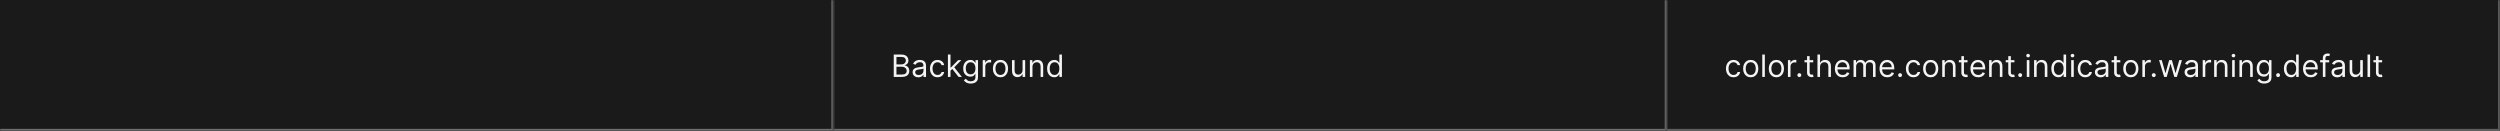 <svg width="1300" height="68" viewBox="0 0 1300 68" fill="none" xmlns="http://www.w3.org/2000/svg">
<rect width="1300" height="68" fill="#1A1A1A"/>
<mask id="path-1-inside-1_1637_8896" fill="white">
<path d="M0 0H433.333V68H0V0Z"/>
</mask>
<path d="M433.333 68V69H434.333V68H433.333ZM432.333 0V68H434.333V0H432.333ZM433.333 67H0V69H433.333V67Z" fill="#707070" mask="url(#path-1-inside-1_1637_8896)"/>
<mask id="path-3-inside-2_1637_8896" fill="white">
<path d="M433.333 0H866.667V68H433.333V0Z"/>
</mask>
<path d="M866.667 68V69H867.667V68H866.667ZM865.667 0V68H867.667V0H865.667ZM866.667 67H433.333V69H866.667V67Z" fill="#707070" mask="url(#path-3-inside-2_1637_8896)"/>
<path d="M464.742 40V28.364H468.811C469.621 28.364 470.29 28.504 470.816 28.784C471.343 29.061 471.735 29.434 471.992 29.903C472.25 30.369 472.379 30.886 472.379 31.454C472.379 31.954 472.29 32.367 472.112 32.693C471.938 33.019 471.706 33.276 471.419 33.466C471.134 33.655 470.826 33.795 470.492 33.886V34C470.848 34.023 471.206 34.148 471.566 34.375C471.926 34.602 472.227 34.928 472.47 35.352C472.712 35.776 472.833 36.295 472.833 36.909C472.833 37.492 472.701 38.017 472.436 38.483C472.17 38.949 471.752 39.318 471.18 39.591C470.608 39.864 469.864 40 468.947 40H464.742ZM466.152 38.75H468.947C469.867 38.75 470.521 38.572 470.907 38.216C471.297 37.856 471.492 37.42 471.492 36.909C471.492 36.515 471.392 36.151 471.191 35.818C470.991 35.481 470.705 35.212 470.333 35.011C469.962 34.807 469.523 34.705 469.015 34.705H466.152V38.75ZM466.152 33.477H468.765C469.189 33.477 469.572 33.394 469.913 33.227C470.258 33.061 470.53 32.826 470.731 32.523C470.936 32.22 471.038 31.864 471.038 31.454C471.038 30.943 470.86 30.509 470.504 30.153C470.148 29.794 469.583 29.614 468.811 29.614H466.152V33.477ZM477.535 40.205C476.982 40.205 476.48 40.1 476.029 39.892C475.579 39.68 475.221 39.375 474.956 38.977C474.69 38.576 474.558 38.091 474.558 37.523C474.558 37.023 474.656 36.617 474.853 36.307C475.05 35.992 475.313 35.746 475.643 35.568C475.973 35.39 476.336 35.258 476.734 35.17C477.135 35.08 477.539 35.008 477.944 34.955C478.474 34.886 478.904 34.835 479.234 34.801C479.567 34.763 479.81 34.701 479.961 34.614C480.116 34.526 480.194 34.375 480.194 34.159V34.114C480.194 33.553 480.041 33.117 479.734 32.807C479.431 32.496 478.971 32.341 478.353 32.341C477.713 32.341 477.211 32.481 476.848 32.761C476.484 33.042 476.228 33.341 476.081 33.659L474.808 33.205C475.035 32.674 475.338 32.261 475.717 31.966C476.099 31.667 476.516 31.458 476.967 31.341C477.421 31.22 477.868 31.159 478.308 31.159C478.588 31.159 478.91 31.193 479.274 31.261C479.641 31.326 479.995 31.46 480.336 31.665C480.681 31.869 480.967 32.178 481.194 32.591C481.421 33.004 481.535 33.557 481.535 34.25V40H480.194V38.818H480.126C480.035 39.008 479.884 39.21 479.671 39.426C479.459 39.642 479.177 39.826 478.825 39.977C478.473 40.129 478.043 40.205 477.535 40.205ZM477.74 39C478.27 39 478.717 38.896 479.081 38.688C479.448 38.479 479.724 38.21 479.91 37.881C480.099 37.551 480.194 37.205 480.194 36.841V35.614C480.137 35.682 480.012 35.744 479.819 35.801C479.63 35.854 479.41 35.901 479.16 35.943C478.914 35.981 478.673 36.015 478.438 36.045C478.207 36.072 478.02 36.095 477.876 36.114C477.527 36.159 477.202 36.233 476.899 36.335C476.599 36.434 476.357 36.583 476.171 36.784C475.99 36.981 475.899 37.25 475.899 37.591C475.899 38.057 476.071 38.409 476.416 38.648C476.764 38.883 477.206 39 477.74 39ZM487.528 40.182C486.71 40.182 486.005 39.989 485.414 39.602C484.823 39.216 484.369 38.684 484.051 38.006C483.732 37.328 483.573 36.553 483.573 35.682C483.573 34.795 483.736 34.013 484.062 33.335C484.392 32.653 484.85 32.121 485.437 31.739C486.028 31.352 486.717 31.159 487.505 31.159C488.119 31.159 488.672 31.273 489.164 31.5C489.657 31.727 490.06 32.045 490.375 32.455C490.689 32.864 490.884 33.341 490.96 33.886H489.619C489.517 33.489 489.289 33.136 488.937 32.83C488.589 32.519 488.119 32.364 487.528 32.364C487.005 32.364 486.547 32.5 486.153 32.773C485.763 33.042 485.458 33.422 485.238 33.915C485.022 34.403 484.914 34.977 484.914 35.636C484.914 36.311 485.02 36.898 485.232 37.398C485.448 37.898 485.751 38.286 486.142 38.562C486.536 38.839 486.998 38.977 487.528 38.977C487.876 38.977 488.193 38.917 488.477 38.795C488.761 38.674 489.001 38.5 489.198 38.273C489.395 38.045 489.536 37.773 489.619 37.455H490.96C490.884 37.97 490.697 38.434 490.397 38.847C490.102 39.256 489.71 39.581 489.221 39.824C488.736 40.062 488.172 40.182 487.528 40.182ZM494.17 36.818L494.147 35.159H494.42L498.238 31.273H499.897L495.829 35.386H495.715L494.17 36.818ZM492.92 40V28.364H494.261V40H492.92ZM498.465 40L495.056 35.682L496.011 34.75L500.17 40H498.465ZM504.786 43.455C504.139 43.455 503.582 43.371 503.116 43.205C502.65 43.042 502.262 42.826 501.951 42.557C501.644 42.292 501.4 42.008 501.218 41.705L502.286 40.955C502.408 41.114 502.561 41.295 502.747 41.5C502.932 41.708 503.186 41.888 503.508 42.04C503.834 42.195 504.26 42.273 504.786 42.273C505.491 42.273 506.072 42.102 506.531 41.761C506.989 41.42 507.218 40.886 507.218 40.159V38.386H507.105C507.006 38.545 506.866 38.742 506.684 38.977C506.506 39.208 506.249 39.415 505.911 39.597C505.578 39.775 505.127 39.864 504.559 39.864C503.855 39.864 503.222 39.697 502.661 39.364C502.105 39.03 501.663 38.545 501.338 37.909C501.016 37.273 500.855 36.5 500.855 35.591C500.855 34.697 501.012 33.919 501.326 33.256C501.641 32.589 502.078 32.074 502.639 31.71C503.199 31.343 503.847 31.159 504.582 31.159C505.15 31.159 505.601 31.254 505.934 31.443C506.271 31.629 506.529 31.841 506.707 32.08C506.889 32.314 507.029 32.508 507.127 32.659H507.264V31.273H508.559V40.25C508.559 41 508.389 41.61 508.048 42.08C507.711 42.553 507.256 42.9 506.684 43.119C506.116 43.343 505.483 43.455 504.786 43.455ZM504.741 38.659C505.279 38.659 505.733 38.536 506.105 38.29C506.476 38.044 506.758 37.689 506.951 37.227C507.144 36.765 507.241 36.212 507.241 35.568C507.241 34.939 507.146 34.385 506.957 33.903C506.768 33.422 506.487 33.045 506.116 32.773C505.745 32.5 505.286 32.364 504.741 32.364C504.173 32.364 503.699 32.508 503.321 32.795C502.946 33.083 502.663 33.47 502.474 33.955C502.288 34.439 502.196 34.977 502.196 35.568C502.196 36.174 502.29 36.71 502.48 37.176C502.673 37.638 502.957 38.002 503.332 38.267C503.711 38.528 504.18 38.659 504.741 38.659ZM511.014 40V31.273H512.309V32.591H512.4C512.559 32.159 512.847 31.809 513.264 31.54C513.68 31.271 514.15 31.136 514.673 31.136C514.771 31.136 514.894 31.138 515.042 31.142C515.19 31.146 515.302 31.151 515.377 31.159V32.523C515.332 32.511 515.228 32.494 515.065 32.472C514.906 32.445 514.737 32.432 514.559 32.432C514.135 32.432 513.756 32.521 513.423 32.699C513.093 32.873 512.832 33.115 512.639 33.426C512.449 33.733 512.355 34.083 512.355 34.477V40H511.014ZM520.247 40.182C519.459 40.182 518.768 39.994 518.173 39.619C517.582 39.244 517.12 38.72 516.786 38.045C516.457 37.371 516.292 36.583 516.292 35.682C516.292 34.773 516.457 33.979 516.786 33.301C517.12 32.623 517.582 32.097 518.173 31.722C518.768 31.347 519.459 31.159 520.247 31.159C521.035 31.159 521.724 31.347 522.315 31.722C522.91 32.097 523.372 32.623 523.701 33.301C524.035 33.979 524.201 34.773 524.201 35.682C524.201 36.583 524.035 37.371 523.701 38.045C523.372 38.72 522.91 39.244 522.315 39.619C521.724 39.994 521.035 40.182 520.247 40.182ZM520.247 38.977C520.845 38.977 521.338 38.824 521.724 38.517C522.11 38.21 522.396 37.807 522.582 37.307C522.768 36.807 522.86 36.265 522.86 35.682C522.86 35.099 522.768 34.555 522.582 34.051C522.396 33.547 522.11 33.14 521.724 32.83C521.338 32.519 520.845 32.364 520.247 32.364C519.648 32.364 519.156 32.519 518.769 32.83C518.383 33.14 518.097 33.547 517.911 34.051C517.726 34.555 517.633 35.099 517.633 35.682C517.633 36.265 517.726 36.807 517.911 37.307C518.097 37.807 518.383 38.21 518.769 38.517C519.156 38.824 519.648 38.977 520.247 38.977ZM531.748 36.432V31.273H533.089V40H531.748V38.523H531.657C531.453 38.966 531.134 39.343 530.703 39.653C530.271 39.96 529.725 40.114 529.066 40.114C528.521 40.114 528.036 39.994 527.612 39.756C527.188 39.513 526.854 39.15 526.612 38.665C526.369 38.176 526.248 37.561 526.248 36.818V31.273H527.589V36.727C527.589 37.364 527.767 37.871 528.123 38.25C528.483 38.629 528.941 38.818 529.498 38.818C529.831 38.818 530.17 38.733 530.515 38.562C530.864 38.392 531.155 38.131 531.39 37.778C531.629 37.426 531.748 36.977 531.748 36.432ZM536.886 34.75V40H535.545V31.273H536.84V32.636H536.954C537.159 32.193 537.469 31.837 537.886 31.568C538.303 31.296 538.84 31.159 539.5 31.159C540.09 31.159 540.607 31.28 541.051 31.523C541.494 31.761 541.839 32.125 542.085 32.614C542.331 33.099 542.454 33.712 542.454 34.455V40H541.113V34.545C541.113 33.86 540.935 33.326 540.579 32.943C540.223 32.557 539.734 32.364 539.113 32.364C538.685 32.364 538.303 32.456 537.965 32.642C537.632 32.828 537.369 33.099 537.176 33.455C536.982 33.811 536.886 34.242 536.886 34.75ZM548.2 40.182C547.473 40.182 546.831 39.998 546.274 39.631C545.717 39.26 545.281 38.737 544.967 38.062C544.652 37.385 544.495 36.583 544.495 35.659C544.495 34.742 544.652 33.947 544.967 33.273C545.281 32.599 545.719 32.078 546.279 31.71C546.84 31.343 547.488 31.159 548.223 31.159C548.791 31.159 549.24 31.254 549.569 31.443C549.902 31.629 550.156 31.841 550.331 32.08C550.509 32.314 550.647 32.508 550.745 32.659H550.859V28.364H552.2V40H550.904V38.659H550.745C550.647 38.818 550.507 39.019 550.325 39.261C550.143 39.5 549.884 39.714 549.546 39.903C549.209 40.089 548.76 40.182 548.2 40.182ZM548.382 38.977C548.92 38.977 549.374 38.837 549.745 38.557C550.116 38.273 550.399 37.881 550.592 37.381C550.785 36.877 550.882 36.295 550.882 35.636C550.882 34.985 550.787 34.415 550.598 33.926C550.408 33.434 550.128 33.051 549.757 32.778C549.385 32.502 548.927 32.364 548.382 32.364C547.813 32.364 547.34 32.51 546.961 32.801C546.586 33.089 546.304 33.481 546.115 33.977C545.929 34.47 545.836 35.023 545.836 35.636C545.836 36.258 545.931 36.822 546.12 37.33C546.313 37.833 546.598 38.235 546.973 38.534C547.351 38.83 547.821 38.977 548.382 38.977Z" fill="white" fill-opacity="0.95"/>
<mask id="path-6-inside-3_1637_8896" fill="white">
<path d="M866.667 0H1300V68H866.667V0Z"/>
</mask>
<path d="M1300 68V69H1301V68H1300ZM1299 0V68H1301V0H1299ZM1300 67H866.667V69H1300V67Z" fill="white" fill-opacity="0.3" mask="url(#path-6-inside-3_1637_8896)"/>
<path d="M901.439 40.182C900.621 40.182 899.917 39.989 899.326 39.602C898.735 39.216 898.28 38.684 897.962 38.006C897.644 37.328 897.485 36.553 897.485 35.682C897.485 34.795 897.648 34.013 897.973 33.335C898.303 32.653 898.761 32.121 899.348 31.739C899.939 31.352 900.629 31.159 901.417 31.159C902.03 31.159 902.583 31.273 903.076 31.5C903.568 31.727 903.972 32.045 904.286 32.455C904.6 32.864 904.795 33.341 904.871 33.886H903.53C903.428 33.489 903.201 33.136 902.848 32.83C902.5 32.519 902.03 32.364 901.439 32.364C900.917 32.364 900.458 32.5 900.064 32.773C899.674 33.042 899.369 33.422 899.15 33.915C898.934 34.403 898.826 34.977 898.826 35.636C898.826 36.311 898.932 36.898 899.144 37.398C899.36 37.898 899.663 38.286 900.053 38.562C900.447 38.839 900.909 38.977 901.439 38.977C901.788 38.977 902.104 38.917 902.388 38.795C902.672 38.674 902.913 38.5 903.11 38.273C903.307 38.045 903.447 37.773 903.53 37.455H904.871C904.795 37.97 904.608 38.434 904.309 38.847C904.013 39.256 903.621 39.581 903.133 39.824C902.648 40.062 902.083 40.182 901.439 40.182ZM910.377 40.182C909.589 40.182 908.898 39.994 908.303 39.619C907.712 39.244 907.25 38.72 906.917 38.045C906.587 37.371 906.422 36.583 906.422 35.682C906.422 34.773 906.587 33.979 906.917 33.301C907.25 32.623 907.712 32.097 908.303 31.722C908.898 31.347 909.589 31.159 910.377 31.159C911.165 31.159 911.854 31.347 912.445 31.722C913.04 32.097 913.502 32.623 913.831 33.301C914.165 33.979 914.331 34.773 914.331 35.682C914.331 36.583 914.165 37.371 913.831 38.045C913.502 38.72 913.04 39.244 912.445 39.619C911.854 39.994 911.165 40.182 910.377 40.182ZM910.377 38.977C910.975 38.977 911.468 38.824 911.854 38.517C912.24 38.21 912.526 37.807 912.712 37.307C912.898 36.807 912.99 36.265 912.99 35.682C912.99 35.099 912.898 34.555 912.712 34.051C912.526 33.547 912.24 33.14 911.854 32.83C911.468 32.519 910.975 32.364 910.377 32.364C909.778 32.364 909.286 32.519 908.9 32.83C908.513 33.14 908.227 33.547 908.042 34.051C907.856 34.555 907.763 35.099 907.763 35.682C907.763 36.265 907.856 36.807 908.042 37.307C908.227 37.807 908.513 38.21 908.9 38.517C909.286 38.824 909.778 38.977 910.377 38.977ZM917.719 28.364V40H916.378V28.364H917.719ZM923.721 40.182C922.933 40.182 922.241 39.994 921.647 39.619C921.056 39.244 920.594 38.72 920.26 38.045C919.931 37.371 919.766 36.583 919.766 35.682C919.766 34.773 919.931 33.979 920.26 33.301C920.594 32.623 921.056 32.097 921.647 31.722C922.241 31.347 922.933 31.159 923.721 31.159C924.508 31.159 925.198 31.347 925.789 31.722C926.383 32.097 926.846 32.623 927.175 33.301C927.508 33.979 927.675 34.773 927.675 35.682C927.675 36.583 927.508 37.371 927.175 38.045C926.846 38.72 926.383 39.244 925.789 39.619C925.198 39.994 924.508 40.182 923.721 40.182ZM923.721 38.977C924.319 38.977 924.812 38.824 925.198 38.517C925.584 38.21 925.87 37.807 926.056 37.307C926.241 36.807 926.334 36.265 926.334 35.682C926.334 35.099 926.241 34.555 926.056 34.051C925.87 33.547 925.584 33.14 925.198 32.83C924.812 32.519 924.319 32.364 923.721 32.364C923.122 32.364 922.63 32.519 922.243 32.83C921.857 33.14 921.571 33.547 921.385 34.051C921.2 34.555 921.107 35.099 921.107 35.682C921.107 36.265 921.2 36.807 921.385 37.307C921.571 37.807 921.857 38.21 922.243 38.517C922.63 38.824 923.122 38.977 923.721 38.977ZM929.722 40V31.273H931.017V32.591H931.108C931.267 32.159 931.555 31.809 931.972 31.54C932.389 31.271 932.858 31.136 933.381 31.136C933.48 31.136 933.603 31.138 933.75 31.142C933.898 31.146 934.01 31.151 934.086 31.159V32.523C934.04 32.511 933.936 32.494 933.773 32.472C933.614 32.445 933.446 32.432 933.267 32.432C932.843 32.432 932.464 32.521 932.131 32.699C931.802 32.873 931.54 33.115 931.347 33.426C931.158 33.733 931.063 34.083 931.063 34.477V40H929.722ZM935.652 40.091C935.372 40.091 935.132 39.99 934.931 39.79C934.73 39.589 934.63 39.349 934.63 39.068C934.63 38.788 934.73 38.547 934.931 38.347C935.132 38.146 935.372 38.045 935.652 38.045C935.933 38.045 936.173 38.146 936.374 38.347C936.575 38.547 936.675 38.788 936.675 39.068C936.675 39.254 936.628 39.424 936.533 39.58C936.442 39.735 936.319 39.86 936.164 39.955C936.012 40.045 935.842 40.091 935.652 40.091ZM942.877 31.273V32.409H938.354V31.273H942.877ZM939.672 29.182H941.013V37.5C941.013 37.879 941.068 38.163 941.178 38.352C941.292 38.538 941.436 38.663 941.61 38.727C941.788 38.788 941.975 38.818 942.172 38.818C942.32 38.818 942.441 38.811 942.536 38.795C942.631 38.776 942.706 38.761 942.763 38.75L943.036 39.955C942.945 39.989 942.818 40.023 942.655 40.057C942.492 40.095 942.286 40.114 942.036 40.114C941.657 40.114 941.286 40.032 940.922 39.869C940.562 39.706 940.263 39.458 940.025 39.125C939.79 38.792 939.672 38.371 939.672 37.864V29.182ZM946.422 34.75V40H945.081V28.364H946.422V32.636H946.536C946.74 32.186 947.047 31.828 947.456 31.562C947.869 31.294 948.419 31.159 949.104 31.159C949.699 31.159 950.22 31.278 950.667 31.517C951.114 31.752 951.46 32.114 951.706 32.602C951.956 33.087 952.081 33.705 952.081 34.455V40H950.74V34.545C950.74 33.852 950.561 33.316 950.201 32.938C949.845 32.555 949.35 32.364 948.718 32.364C948.278 32.364 947.884 32.456 947.536 32.642C947.191 32.828 946.919 33.099 946.718 33.455C946.521 33.811 946.422 34.242 946.422 34.75ZM958.194 40.182C957.353 40.182 956.627 39.996 956.017 39.625C955.411 39.25 954.944 38.727 954.614 38.057C954.288 37.383 954.125 36.599 954.125 35.705C954.125 34.811 954.288 34.023 954.614 33.341C954.944 32.655 955.402 32.121 955.989 31.739C956.58 31.352 957.269 31.159 958.057 31.159C958.512 31.159 958.961 31.235 959.404 31.386C959.847 31.538 960.25 31.784 960.614 32.125C960.978 32.462 961.267 32.909 961.483 33.466C961.699 34.023 961.807 34.708 961.807 35.523V36.091H955.08V34.932H960.444C960.444 34.439 960.345 34 960.148 33.614C959.955 33.227 959.678 32.922 959.319 32.699C958.963 32.475 958.542 32.364 958.057 32.364C957.523 32.364 957.061 32.496 956.671 32.761C956.285 33.023 955.987 33.364 955.779 33.784C955.571 34.205 955.466 34.655 955.466 35.136V35.909C955.466 36.568 955.58 37.127 955.807 37.585C956.038 38.04 956.358 38.386 956.767 38.625C957.177 38.86 957.652 38.977 958.194 38.977C958.546 38.977 958.864 38.928 959.148 38.83C959.436 38.727 959.684 38.576 959.892 38.375C960.101 38.17 960.262 37.917 960.375 37.614L961.671 37.977C961.535 38.417 961.305 38.803 960.983 39.136C960.661 39.466 960.264 39.724 959.79 39.909C959.317 40.091 958.785 40.182 958.194 40.182ZM963.847 40V31.273H965.142V32.636H965.256C965.438 32.17 965.731 31.809 966.137 31.551C966.542 31.29 967.029 31.159 967.597 31.159C968.173 31.159 968.652 31.29 969.035 31.551C969.421 31.809 969.722 32.17 969.938 32.636H970.029C970.252 32.186 970.588 31.828 971.035 31.562C971.481 31.294 972.017 31.159 972.642 31.159C973.423 31.159 974.061 31.403 974.557 31.892C975.053 32.377 975.302 33.133 975.302 34.159V40H973.961V34.159C973.961 33.515 973.785 33.055 973.432 32.778C973.08 32.502 972.665 32.364 972.188 32.364C971.574 32.364 971.099 32.549 970.762 32.92C970.425 33.288 970.256 33.754 970.256 34.318V40H968.892V34.023C968.892 33.526 968.731 33.127 968.41 32.824C968.088 32.517 967.673 32.364 967.165 32.364C966.817 32.364 966.491 32.456 966.188 32.642C965.889 32.828 965.646 33.085 965.461 33.415C965.279 33.74 965.188 34.117 965.188 34.545V40H963.847ZM981.412 40.182C980.571 40.182 979.846 39.996 979.236 39.625C978.63 39.25 978.162 38.727 977.833 38.057C977.507 37.383 977.344 36.599 977.344 35.705C977.344 34.811 977.507 34.023 977.833 33.341C978.162 32.655 978.621 32.121 979.208 31.739C979.799 31.352 980.488 31.159 981.276 31.159C981.731 31.159 982.179 31.235 982.623 31.386C983.066 31.538 983.469 31.784 983.833 32.125C984.196 32.462 984.486 32.909 984.702 33.466C984.918 34.023 985.026 34.708 985.026 35.523V36.091H978.299V34.932H983.662C983.662 34.439 983.564 34 983.367 33.614C983.174 33.227 982.897 32.922 982.537 32.699C982.181 32.475 981.761 32.364 981.276 32.364C980.742 32.364 980.28 32.496 979.89 32.761C979.503 33.023 979.206 33.364 978.998 33.784C978.789 34.205 978.685 34.655 978.685 35.136V35.909C978.685 36.568 978.799 37.127 979.026 37.585C979.257 38.04 979.577 38.386 979.986 38.625C980.395 38.86 980.871 38.977 981.412 38.977C981.765 38.977 982.083 38.928 982.367 38.83C982.655 38.727 982.903 38.576 983.111 38.375C983.32 38.17 983.481 37.917 983.594 37.614L984.89 37.977C984.753 38.417 984.524 38.803 984.202 39.136C983.88 39.466 983.482 39.724 983.009 39.909C982.535 40.091 982.003 40.182 981.412 40.182ZM988.043 40.091C987.763 40.091 987.522 39.99 987.321 39.79C987.121 39.589 987.02 39.349 987.02 39.068C987.02 38.788 987.121 38.547 987.321 38.347C987.522 38.146 987.763 38.045 988.043 38.045C988.323 38.045 988.564 38.146 988.765 38.347C988.965 38.547 989.066 38.788 989.066 39.068C989.066 39.254 989.018 39.424 988.924 39.58C988.833 39.735 988.71 39.86 988.554 39.955C988.403 40.045 988.232 40.091 988.043 40.091ZM995.017 40.182C994.199 40.182 993.495 39.989 992.904 39.602C992.313 39.216 991.858 38.684 991.54 38.006C991.222 37.328 991.063 36.553 991.063 35.682C991.063 34.795 991.226 34.013 991.552 33.335C991.881 32.653 992.339 32.121 992.927 31.739C993.517 31.352 994.207 31.159 994.995 31.159C995.608 31.159 996.161 31.273 996.654 31.5C997.146 31.727 997.55 32.045 997.864 32.455C998.178 32.864 998.374 33.341 998.449 33.886H997.108C997.006 33.489 996.779 33.136 996.427 32.83C996.078 32.519 995.608 32.364 995.017 32.364C994.495 32.364 994.036 32.5 993.642 32.773C993.252 33.042 992.947 33.422 992.728 33.915C992.512 34.403 992.404 34.977 992.404 35.636C992.404 36.311 992.51 36.898 992.722 37.398C992.938 37.898 993.241 38.286 993.631 38.562C994.025 38.839 994.487 38.977 995.017 38.977C995.366 38.977 995.682 38.917 995.966 38.795C996.25 38.674 996.491 38.5 996.688 38.273C996.885 38.045 997.025 37.773 997.108 37.455H998.449C998.374 37.97 998.186 38.434 997.887 38.847C997.591 39.256 997.199 39.581 996.711 39.824C996.226 40.062 995.661 40.182 995.017 40.182ZM1003.95 40.182C1003.17 40.182 1002.48 39.994 1001.88 39.619C1001.29 39.244 1000.83 38.72 1000.49 38.045C1000.17 37.371 1000 36.583 1000 35.682C1000 34.773 1000.17 33.979 1000.49 33.301C1000.83 32.623 1001.29 32.097 1001.88 31.722C1002.48 31.347 1003.17 31.159 1003.95 31.159C1004.74 31.159 1005.43 31.347 1006.02 31.722C1006.62 32.097 1007.08 32.623 1007.41 33.301C1007.74 33.979 1007.91 34.773 1007.91 35.682C1007.91 36.583 1007.74 37.371 1007.41 38.045C1007.08 38.72 1006.62 39.244 1006.02 39.619C1005.43 39.994 1004.74 40.182 1003.95 40.182ZM1003.95 38.977C1004.55 38.977 1005.05 38.824 1005.43 38.517C1005.82 38.21 1006.1 37.807 1006.29 37.307C1006.48 36.807 1006.57 36.265 1006.57 35.682C1006.57 35.099 1006.48 34.555 1006.29 34.051C1006.1 33.547 1005.82 33.14 1005.43 32.83C1005.05 32.519 1004.55 32.364 1003.95 32.364C1003.36 32.364 1002.86 32.519 1002.48 32.83C1002.09 33.14 1001.81 33.547 1001.62 34.051C1001.43 34.555 1001.34 35.099 1001.34 35.682C1001.34 36.265 1001.43 36.807 1001.62 37.307C1001.81 37.807 1002.09 38.21 1002.48 38.517C1002.86 38.824 1003.36 38.977 1003.95 38.977ZM1011.3 34.75V40H1009.96V31.273H1011.25V32.636H1011.37C1011.57 32.193 1011.88 31.837 1012.3 31.568C1012.71 31.296 1013.25 31.159 1013.91 31.159C1014.5 31.159 1015.02 31.28 1015.46 31.523C1015.91 31.761 1016.25 32.125 1016.5 32.614C1016.74 33.099 1016.87 33.712 1016.87 34.455V40H1015.52V34.545C1015.52 33.86 1015.35 33.326 1014.99 32.943C1014.63 32.557 1014.15 32.364 1013.52 32.364C1013.1 32.364 1012.71 32.456 1012.38 32.642C1012.04 32.828 1011.78 33.099 1011.59 33.455C1011.39 33.811 1011.3 34.242 1011.3 34.75ZM1023.11 31.273V32.409H1018.59V31.273H1023.11ZM1019.91 29.182H1021.25V37.5C1021.25 37.879 1021.3 38.163 1021.41 38.352C1021.53 38.538 1021.67 38.663 1021.84 38.727C1022.02 38.788 1022.21 38.818 1022.41 38.818C1022.55 38.818 1022.68 38.811 1022.77 38.795C1022.87 38.776 1022.94 38.761 1023 38.75L1023.27 39.955C1023.18 39.989 1023.05 40.023 1022.89 40.057C1022.73 40.095 1022.52 40.114 1022.27 40.114C1021.89 40.114 1021.52 40.032 1021.16 39.869C1020.8 39.706 1020.5 39.458 1020.26 39.125C1020.02 38.792 1019.91 38.371 1019.91 37.864V29.182ZM1028.69 40.182C1027.85 40.182 1027.13 39.996 1026.52 39.625C1025.91 39.25 1025.44 38.727 1025.11 38.057C1024.79 37.383 1024.63 36.599 1024.63 35.705C1024.63 34.811 1024.79 34.023 1025.11 33.341C1025.44 32.655 1025.9 32.121 1026.49 31.739C1027.08 31.352 1027.77 31.159 1028.56 31.159C1029.01 31.159 1029.46 31.235 1029.9 31.386C1030.35 31.538 1030.75 31.784 1031.11 32.125C1031.48 32.462 1031.77 32.909 1031.98 33.466C1032.2 34.023 1032.31 34.708 1032.31 35.523V36.091H1025.58V34.932H1030.94C1030.94 34.439 1030.85 34 1030.65 33.614C1030.45 33.227 1030.18 32.922 1029.82 32.699C1029.46 32.475 1029.04 32.364 1028.56 32.364C1028.02 32.364 1027.56 32.496 1027.17 32.761C1026.78 33.023 1026.49 33.364 1026.28 33.784C1026.07 34.205 1025.97 34.655 1025.97 35.136V35.909C1025.97 36.568 1026.08 37.127 1026.31 37.585C1026.54 38.04 1026.86 38.386 1027.27 38.625C1027.68 38.86 1028.15 38.977 1028.69 38.977C1029.05 38.977 1029.36 38.928 1029.65 38.83C1029.94 38.727 1030.18 38.576 1030.39 38.375C1030.6 38.17 1030.76 37.917 1030.88 37.614L1032.17 37.977C1032.03 38.417 1031.81 38.803 1031.48 39.136C1031.16 39.466 1030.76 39.724 1030.29 39.909C1029.82 40.091 1029.28 40.182 1028.69 40.182ZM1035.69 34.75V40H1034.35V31.273H1035.64V32.636H1035.76C1035.96 32.193 1036.27 31.837 1036.69 31.568C1037.1 31.296 1037.64 31.159 1038.3 31.159C1038.89 31.159 1039.41 31.28 1039.85 31.523C1040.3 31.761 1040.64 32.125 1040.89 32.614C1041.13 33.099 1041.26 33.712 1041.26 34.455V40H1039.92V34.545C1039.92 33.86 1039.74 33.326 1039.38 32.943C1039.03 32.557 1038.54 32.364 1037.92 32.364C1037.49 32.364 1037.1 32.456 1036.77 32.642C1036.43 32.828 1036.17 33.099 1035.98 33.455C1035.78 33.811 1035.69 34.242 1035.69 34.75ZM1047.5 31.273V32.409H1042.98V31.273H1047.5ZM1044.3 29.182H1045.64V37.5C1045.64 37.879 1045.69 38.163 1045.8 38.352C1045.92 38.538 1046.06 38.663 1046.23 38.727C1046.41 38.788 1046.6 38.818 1046.8 38.818C1046.95 38.818 1047.07 38.811 1047.16 38.795C1047.26 38.776 1047.33 38.761 1047.39 38.75L1047.66 39.955C1047.57 39.989 1047.44 40.023 1047.28 40.057C1047.12 40.095 1046.91 40.114 1046.66 40.114C1046.28 40.114 1045.91 40.032 1045.55 39.869C1045.19 39.706 1044.89 39.458 1044.65 39.125C1044.41 38.792 1044.3 38.371 1044.3 37.864V29.182ZM1050.5 40.091C1050.22 40.091 1049.98 39.99 1049.77 39.79C1049.57 39.589 1049.47 39.349 1049.47 39.068C1049.47 38.788 1049.57 38.547 1049.77 38.347C1049.98 38.146 1050.22 38.045 1050.5 38.045C1050.78 38.045 1051.02 38.146 1051.22 38.347C1051.42 38.547 1051.52 38.788 1051.52 39.068C1051.52 39.254 1051.47 39.424 1051.38 39.58C1051.29 39.735 1051.16 39.86 1051.01 39.955C1050.86 40.045 1050.69 40.091 1050.5 40.091ZM1053.93 40V31.273H1055.27V40H1053.93ZM1054.61 29.818C1054.35 29.818 1054.12 29.729 1053.93 29.551C1053.75 29.373 1053.65 29.159 1053.65 28.909C1053.65 28.659 1053.75 28.445 1053.93 28.267C1054.12 28.089 1054.35 28 1054.61 28C1054.87 28 1055.09 28.089 1055.28 28.267C1055.47 28.445 1055.56 28.659 1055.56 28.909C1055.56 29.159 1055.47 29.373 1055.28 29.551C1055.09 29.729 1054.87 29.818 1054.61 29.818ZM1059.06 34.75V40H1057.72V31.273H1059.02V32.636H1059.13C1059.34 32.193 1059.65 31.837 1060.06 31.568C1060.48 31.296 1061.02 31.159 1061.68 31.159C1062.27 31.159 1062.78 31.28 1063.23 31.523C1063.67 31.761 1064.02 32.125 1064.26 32.614C1064.51 33.099 1064.63 33.712 1064.63 34.455V40H1063.29V34.545C1063.29 33.86 1063.11 33.326 1062.76 32.943C1062.4 32.557 1061.91 32.364 1061.29 32.364C1060.86 32.364 1060.48 32.456 1060.14 32.642C1059.81 32.828 1059.55 33.099 1059.35 33.455C1059.16 33.811 1059.06 34.242 1059.06 34.75ZM1070.38 40.182C1069.65 40.182 1069.01 39.998 1068.45 39.631C1067.89 39.26 1067.46 38.737 1067.14 38.062C1066.83 37.385 1066.67 36.583 1066.67 35.659C1066.67 34.742 1066.83 33.947 1067.14 33.273C1067.46 32.599 1067.9 32.078 1068.46 31.71C1069.02 31.343 1069.66 31.159 1070.4 31.159C1070.97 31.159 1071.42 31.254 1071.75 31.443C1072.08 31.629 1072.33 31.841 1072.51 32.08C1072.69 32.314 1072.82 32.508 1072.92 32.659H1073.04V28.364H1074.38V40H1073.08V38.659H1072.92C1072.82 38.818 1072.68 39.019 1072.5 39.261C1072.32 39.5 1072.06 39.714 1071.72 39.903C1071.39 40.089 1070.94 40.182 1070.38 40.182ZM1070.56 38.977C1071.1 38.977 1071.55 38.837 1071.92 38.557C1072.29 38.273 1072.58 37.881 1072.77 37.381C1072.96 36.877 1073.06 36.295 1073.06 35.636C1073.06 34.985 1072.96 34.415 1072.77 33.926C1072.59 33.434 1072.3 33.051 1071.93 32.778C1071.56 32.502 1071.1 32.364 1070.56 32.364C1069.99 32.364 1069.52 32.51 1069.14 32.801C1068.76 33.089 1068.48 33.481 1068.29 33.977C1068.11 34.47 1068.01 35.023 1068.01 35.636C1068.01 36.258 1068.11 36.822 1068.3 37.33C1068.49 37.833 1068.77 38.235 1069.15 38.534C1069.53 38.83 1070 38.977 1070.56 38.977ZM1077.02 40V31.273H1078.36V40H1077.02ZM1077.7 29.818C1077.44 29.818 1077.21 29.729 1077.02 29.551C1076.84 29.373 1076.75 29.159 1076.75 28.909C1076.75 28.659 1076.84 28.445 1077.02 28.267C1077.21 28.089 1077.44 28 1077.7 28C1077.96 28 1078.19 28.089 1078.37 28.267C1078.56 28.445 1078.66 28.659 1078.66 28.909C1078.66 29.159 1078.56 29.373 1078.37 29.551C1078.19 29.729 1077.96 29.818 1077.7 29.818ZM1084.36 40.182C1083.54 40.182 1082.84 39.989 1082.25 39.602C1081.66 39.216 1081.2 38.684 1080.88 38.006C1080.57 37.328 1080.41 36.553 1080.41 35.682C1080.41 34.795 1080.57 34.013 1080.9 33.335C1081.22 32.653 1081.68 32.121 1082.27 31.739C1082.86 31.352 1083.55 31.159 1084.34 31.159C1084.95 31.159 1085.51 31.273 1086 31.5C1086.49 31.727 1086.89 32.045 1087.21 32.455C1087.52 32.864 1087.72 33.341 1087.79 33.886H1086.45C1086.35 33.489 1086.12 33.136 1085.77 32.83C1085.42 32.519 1084.95 32.364 1084.36 32.364C1083.84 32.364 1083.38 32.5 1082.99 32.773C1082.6 33.042 1082.29 33.422 1082.07 33.915C1081.86 34.403 1081.75 34.977 1081.75 35.636C1081.75 36.311 1081.85 36.898 1082.07 37.398C1082.28 37.898 1082.58 38.286 1082.97 38.562C1083.37 38.839 1083.83 38.977 1084.36 38.977C1084.71 38.977 1085.03 38.917 1085.31 38.795C1085.59 38.674 1085.83 38.5 1086.03 38.273C1086.23 38.045 1086.37 37.773 1086.45 37.455H1087.79C1087.72 37.97 1087.53 38.434 1087.23 38.847C1086.94 39.256 1086.54 39.581 1086.05 39.824C1085.57 40.062 1085.01 40.182 1084.36 40.182ZM1092.32 40.205C1091.77 40.205 1091.27 40.1 1090.82 39.892C1090.37 39.68 1090.01 39.375 1089.74 38.977C1089.48 38.576 1089.34 38.091 1089.34 37.523C1089.34 37.023 1089.44 36.617 1089.64 36.307C1089.84 35.992 1090.1 35.746 1090.43 35.568C1090.76 35.39 1091.12 35.258 1091.52 35.17C1091.92 35.08 1092.33 35.008 1092.73 34.955C1093.26 34.886 1093.69 34.835 1094.02 34.801C1094.35 34.763 1094.6 34.701 1094.75 34.614C1094.9 34.526 1094.98 34.375 1094.98 34.159V34.114C1094.98 33.553 1094.83 33.117 1094.52 32.807C1094.22 32.496 1093.76 32.341 1093.14 32.341C1092.5 32.341 1092 32.481 1091.63 32.761C1091.27 33.042 1091.01 33.341 1090.87 33.659L1089.59 33.205C1089.82 32.674 1090.12 32.261 1090.5 31.966C1090.89 31.667 1091.3 31.458 1091.75 31.341C1092.21 31.22 1092.65 31.159 1093.09 31.159C1093.37 31.159 1093.7 31.193 1094.06 31.261C1094.43 31.326 1094.78 31.46 1095.12 31.665C1095.47 31.869 1095.75 32.178 1095.98 32.591C1096.21 33.004 1096.32 33.557 1096.32 34.25V40H1094.98V38.818H1094.91C1094.82 39.008 1094.67 39.21 1094.46 39.426C1094.25 39.642 1093.96 39.826 1093.61 39.977C1093.26 40.129 1092.83 40.205 1092.32 40.205ZM1092.53 39C1093.06 39 1093.5 38.896 1093.87 38.688C1094.23 38.479 1094.51 38.21 1094.7 37.881C1094.89 37.551 1094.98 37.205 1094.98 36.841V35.614C1094.92 35.682 1094.8 35.744 1094.61 35.801C1094.42 35.854 1094.2 35.901 1093.95 35.943C1093.7 35.981 1093.46 36.015 1093.22 36.045C1092.99 36.072 1092.81 36.095 1092.66 36.114C1092.31 36.159 1091.99 36.233 1091.69 36.335C1091.39 36.434 1091.14 36.583 1090.96 36.784C1090.78 36.981 1090.69 37.25 1090.69 37.591C1090.69 38.057 1090.86 38.409 1091.2 38.648C1091.55 38.883 1091.99 39 1092.53 39ZM1102.56 31.273V32.409H1098.04V31.273H1102.56ZM1099.36 29.182H1100.7V37.5C1100.7 37.879 1100.76 38.163 1100.87 38.352C1100.98 38.538 1101.12 38.663 1101.3 38.727C1101.48 38.788 1101.66 38.818 1101.86 38.818C1102.01 38.818 1102.13 38.811 1102.22 38.795C1102.32 38.776 1102.39 38.761 1102.45 38.75L1102.72 39.955C1102.63 39.989 1102.51 40.023 1102.34 40.057C1102.18 40.095 1101.97 40.114 1101.72 40.114C1101.34 40.114 1100.97 40.032 1100.61 39.869C1100.25 39.706 1099.95 39.458 1099.71 39.125C1099.48 38.792 1099.36 38.371 1099.36 37.864V29.182ZM1108.03 40.182C1107.25 40.182 1106.55 39.994 1105.96 39.619C1105.37 39.244 1104.91 38.72 1104.57 38.045C1104.24 37.371 1104.08 36.583 1104.08 35.682C1104.08 34.773 1104.24 33.979 1104.57 33.301C1104.91 32.623 1105.37 32.097 1105.96 31.722C1106.55 31.347 1107.25 31.159 1108.03 31.159C1108.82 31.159 1109.51 31.347 1110.1 31.722C1110.7 32.097 1111.16 32.623 1111.49 33.301C1111.82 33.979 1111.99 34.773 1111.99 35.682C1111.99 36.583 1111.82 37.371 1111.49 38.045C1111.16 38.72 1110.7 39.244 1110.1 39.619C1109.51 39.994 1108.82 40.182 1108.03 40.182ZM1108.03 38.977C1108.63 38.977 1109.12 38.824 1109.51 38.517C1109.9 38.21 1110.18 37.807 1110.37 37.307C1110.55 36.807 1110.65 36.265 1110.65 35.682C1110.65 35.099 1110.55 34.555 1110.37 34.051C1110.18 33.547 1109.9 33.14 1109.51 32.83C1109.12 32.519 1108.63 32.364 1108.03 32.364C1107.43 32.364 1106.94 32.519 1106.56 32.83C1106.17 33.14 1105.88 33.547 1105.7 34.051C1105.51 34.555 1105.42 35.099 1105.42 35.682C1105.42 36.265 1105.51 36.807 1105.7 37.307C1105.88 37.807 1106.17 38.21 1106.56 38.517C1106.94 38.824 1107.43 38.977 1108.03 38.977ZM1114.03 40V31.273H1115.33V32.591H1115.42C1115.58 32.159 1115.87 31.809 1116.28 31.54C1116.7 31.271 1117.17 31.136 1117.69 31.136C1117.79 31.136 1117.92 31.138 1118.06 31.142C1118.21 31.146 1118.32 31.151 1118.4 31.159V32.523C1118.35 32.511 1118.25 32.494 1118.09 32.472C1117.93 32.445 1117.76 32.432 1117.58 32.432C1117.16 32.432 1116.78 32.521 1116.44 32.699C1116.11 32.873 1115.85 33.115 1115.66 33.426C1115.47 33.733 1115.38 34.083 1115.38 34.477V40H1114.03ZM1119.96 40.091C1119.68 40.091 1119.44 39.99 1119.24 39.79C1119.04 39.589 1118.94 39.349 1118.94 39.068C1118.94 38.788 1119.04 38.547 1119.24 38.347C1119.44 38.146 1119.68 38.045 1119.96 38.045C1120.25 38.045 1120.49 38.146 1120.69 38.347C1120.89 38.547 1120.99 38.788 1120.99 39.068C1120.99 39.254 1120.94 39.424 1120.85 39.58C1120.75 39.735 1120.63 39.86 1120.48 39.955C1120.32 40.045 1120.15 40.091 1119.96 40.091ZM1125.37 40L1122.71 31.273H1124.12L1126.01 37.955H1126.1L1127.96 31.273H1129.39L1131.23 37.932H1131.33L1133.21 31.273H1134.62L1131.96 40H1130.64L1128.73 33.295H1128.6L1126.69 40H1125.37ZM1138.96 40.205C1138.41 40.205 1137.91 40.1 1137.46 39.892C1137.01 39.68 1136.65 39.375 1136.38 38.977C1136.12 38.576 1135.98 38.091 1135.98 37.523C1135.98 37.023 1136.08 36.617 1136.28 36.307C1136.48 35.992 1136.74 35.746 1137.07 35.568C1137.4 35.39 1137.76 35.258 1138.16 35.17C1138.56 35.08 1138.97 35.008 1139.37 34.955C1139.9 34.886 1140.33 34.835 1140.66 34.801C1140.99 34.763 1141.24 34.701 1141.39 34.614C1141.54 34.526 1141.62 34.375 1141.62 34.159V34.114C1141.62 33.553 1141.47 33.117 1141.16 32.807C1140.86 32.496 1140.4 32.341 1139.78 32.341C1139.14 32.341 1138.64 32.481 1138.27 32.761C1137.91 33.042 1137.66 33.341 1137.51 33.659L1136.23 33.205C1136.46 32.674 1136.77 32.261 1137.14 31.966C1137.53 31.667 1137.94 31.458 1138.39 31.341C1138.85 31.22 1139.3 31.159 1139.73 31.159C1140.02 31.159 1140.34 31.193 1140.7 31.261C1141.07 31.326 1141.42 31.46 1141.76 31.665C1142.11 31.869 1142.39 32.178 1142.62 32.591C1142.85 33.004 1142.96 33.557 1142.96 34.25V40H1141.62V38.818H1141.55C1141.46 39.008 1141.31 39.21 1141.1 39.426C1140.89 39.642 1140.6 39.826 1140.25 39.977C1139.9 40.129 1139.47 40.205 1138.96 40.205ZM1139.17 39C1139.7 39 1140.14 38.896 1140.51 38.688C1140.87 38.479 1141.15 38.21 1141.34 37.881C1141.53 37.551 1141.62 37.205 1141.62 36.841V35.614C1141.56 35.682 1141.44 35.744 1141.25 35.801C1141.06 35.854 1140.84 35.901 1140.59 35.943C1140.34 35.981 1140.1 36.015 1139.87 36.045C1139.63 36.072 1139.45 36.095 1139.3 36.114C1138.95 36.159 1138.63 36.233 1138.33 36.335C1138.03 36.434 1137.78 36.583 1137.6 36.784C1137.42 36.981 1137.33 37.25 1137.33 37.591C1137.33 38.057 1137.5 38.409 1137.84 38.648C1138.19 38.883 1138.63 39 1139.17 39ZM1145.41 40V31.273H1146.7V32.591H1146.8C1146.95 32.159 1147.24 31.809 1147.66 31.54C1148.08 31.271 1148.55 31.136 1149.07 31.136C1149.17 31.136 1149.29 31.138 1149.44 31.142C1149.59 31.146 1149.7 31.151 1149.77 31.159V32.523C1149.73 32.511 1149.62 32.494 1149.46 32.472C1149.3 32.445 1149.13 32.432 1148.95 32.432C1148.53 32.432 1148.15 32.521 1147.82 32.699C1147.49 32.873 1147.23 33.115 1147.03 33.426C1146.85 33.733 1146.75 34.083 1146.75 34.477V40H1145.41ZM1152.7 34.75V40H1151.36V31.273H1152.66V32.636H1152.77C1152.98 32.193 1153.29 31.837 1153.7 31.568C1154.12 31.296 1154.66 31.159 1155.32 31.159C1155.91 31.159 1156.43 31.28 1156.87 31.523C1157.31 31.761 1157.66 32.125 1157.9 32.614C1158.15 33.099 1158.27 33.712 1158.27 34.455V40H1156.93V34.545C1156.93 33.86 1156.75 33.326 1156.4 32.943C1156.04 32.557 1155.55 32.364 1154.93 32.364C1154.5 32.364 1154.12 32.456 1153.78 32.642C1153.45 32.828 1153.19 33.099 1152.99 33.455C1152.8 33.811 1152.7 34.242 1152.7 34.75ZM1160.72 40V31.273H1162.06V40H1160.72ZM1161.4 29.818C1161.14 29.818 1160.92 29.729 1160.73 29.551C1160.54 29.373 1160.45 29.159 1160.45 28.909C1160.45 28.659 1160.54 28.445 1160.73 28.267C1160.92 28.089 1161.14 28 1161.4 28C1161.67 28 1161.89 28.089 1162.07 28.267C1162.26 28.445 1162.36 28.659 1162.36 28.909C1162.36 29.159 1162.26 29.373 1162.07 29.551C1161.89 29.729 1161.67 29.818 1161.4 29.818ZM1165.86 34.75V40H1164.52V31.273H1165.81V32.636H1165.93C1166.13 32.193 1166.44 31.837 1166.86 31.568C1167.28 31.296 1167.81 31.159 1168.47 31.159C1169.06 31.159 1169.58 31.28 1170.02 31.523C1170.47 31.761 1170.81 32.125 1171.06 32.614C1171.3 33.099 1171.43 33.712 1171.43 34.455V40H1170.09V34.545C1170.09 33.86 1169.91 33.326 1169.55 32.943C1169.2 32.557 1168.71 32.364 1168.09 32.364C1167.66 32.364 1167.28 32.456 1166.94 32.642C1166.61 32.828 1166.34 33.099 1166.15 33.455C1165.96 33.811 1165.86 34.242 1165.86 34.75ZM1177.4 43.455C1176.75 43.455 1176.2 43.371 1175.73 43.205C1175.26 43.042 1174.88 42.826 1174.57 42.557C1174.26 42.292 1174.01 42.008 1173.83 41.705L1174.9 40.955C1175.02 41.114 1175.18 41.295 1175.36 41.5C1175.55 41.708 1175.8 41.888 1176.12 42.04C1176.45 42.195 1176.87 42.273 1177.4 42.273C1178.11 42.273 1178.69 42.102 1179.15 41.761C1179.6 41.42 1179.83 40.886 1179.83 40.159V38.386H1179.72C1179.62 38.545 1179.48 38.742 1179.3 38.977C1179.12 39.208 1178.86 39.415 1178.53 39.597C1178.19 39.775 1177.74 39.864 1177.17 39.864C1176.47 39.864 1175.84 39.697 1175.28 39.364C1174.72 39.03 1174.28 38.545 1173.95 37.909C1173.63 37.273 1173.47 36.5 1173.47 35.591C1173.47 34.697 1173.63 33.919 1173.94 33.256C1174.26 32.589 1174.69 32.074 1175.25 31.71C1175.81 31.343 1176.46 31.159 1177.2 31.159C1177.76 31.159 1178.22 31.254 1178.55 31.443C1178.89 31.629 1179.14 31.841 1179.32 32.08C1179.5 32.314 1179.64 32.508 1179.74 32.659H1179.88V31.273H1181.17V40.25C1181.17 41 1181 41.61 1180.66 42.08C1180.33 42.553 1179.87 42.9 1179.3 43.119C1178.73 43.343 1178.1 43.455 1177.4 43.455ZM1177.36 38.659C1177.89 38.659 1178.35 38.536 1178.72 38.29C1179.09 38.044 1179.37 37.689 1179.57 37.227C1179.76 36.765 1179.86 36.212 1179.86 35.568C1179.86 34.939 1179.76 34.385 1179.57 33.903C1179.38 33.422 1179.1 33.045 1178.73 32.773C1178.36 32.5 1177.9 32.364 1177.36 32.364C1176.79 32.364 1176.31 32.508 1175.94 32.795C1175.56 33.083 1175.28 33.47 1175.09 33.955C1174.9 34.439 1174.81 34.977 1174.81 35.568C1174.81 36.174 1174.9 36.71 1175.09 37.176C1175.29 37.638 1175.57 38.002 1175.95 38.267C1176.33 38.528 1176.79 38.659 1177.36 38.659ZM1184.61 40.091C1184.33 40.091 1184.08 39.99 1183.88 39.79C1183.68 39.589 1183.58 39.349 1183.58 39.068C1183.58 38.788 1183.68 38.547 1183.88 38.347C1184.08 38.146 1184.33 38.045 1184.61 38.045C1184.89 38.045 1185.13 38.146 1185.33 38.347C1185.53 38.547 1185.63 38.788 1185.63 39.068C1185.63 39.254 1185.58 39.424 1185.49 39.58C1185.4 39.735 1185.27 39.86 1185.12 39.955C1184.97 40.045 1184.79 40.091 1184.61 40.091ZM1191.33 40.182C1190.6 40.182 1189.96 39.998 1189.4 39.631C1188.85 39.26 1188.41 38.737 1188.1 38.062C1187.78 37.385 1187.63 36.583 1187.63 35.659C1187.63 34.742 1187.78 33.947 1188.1 33.273C1188.41 32.599 1188.85 32.078 1189.41 31.71C1189.97 31.343 1190.62 31.159 1191.35 31.159C1191.92 31.159 1192.37 31.254 1192.7 31.443C1193.03 31.629 1193.29 31.841 1193.46 32.08C1193.64 32.314 1193.78 32.508 1193.88 32.659H1193.99V28.364H1195.33V40H1194.03V38.659H1193.88C1193.78 38.818 1193.64 39.019 1193.45 39.261C1193.27 39.5 1193.01 39.714 1192.68 39.903C1192.34 40.089 1191.89 40.182 1191.33 40.182ZM1191.51 38.977C1192.05 38.977 1192.5 38.837 1192.88 38.557C1193.25 38.273 1193.53 37.881 1193.72 37.381C1193.92 36.877 1194.01 36.295 1194.01 35.636C1194.01 34.985 1193.92 34.415 1193.73 33.926C1193.54 33.434 1193.26 33.051 1192.89 32.778C1192.52 32.502 1192.06 32.364 1191.51 32.364C1190.94 32.364 1190.47 32.51 1190.09 32.801C1189.72 33.089 1189.43 33.481 1189.24 33.977C1189.06 34.47 1188.97 35.023 1188.97 35.636C1188.97 36.258 1189.06 36.822 1189.25 37.33C1189.44 37.833 1189.73 38.235 1190.1 38.534C1190.48 38.83 1190.95 38.977 1191.51 38.977ZM1201.63 40.182C1200.79 40.182 1200.06 39.996 1199.45 39.625C1198.85 39.25 1198.38 38.727 1198.05 38.057C1197.73 37.383 1197.56 36.599 1197.56 35.705C1197.56 34.811 1197.73 34.023 1198.05 33.341C1198.38 32.655 1198.84 32.121 1199.43 31.739C1200.02 31.352 1200.71 31.159 1201.49 31.159C1201.95 31.159 1202.4 31.235 1202.84 31.386C1203.28 31.538 1203.69 31.784 1204.05 32.125C1204.42 32.462 1204.7 32.909 1204.92 33.466C1205.14 34.023 1205.24 34.708 1205.24 35.523V36.091H1198.52V34.932H1203.88C1203.88 34.439 1203.78 34 1203.59 33.614C1203.39 33.227 1203.12 32.922 1202.76 32.699C1202.4 32.475 1201.98 32.364 1201.49 32.364C1200.96 32.364 1200.5 32.496 1200.11 32.761C1199.72 33.023 1199.42 33.364 1199.22 33.784C1199.01 34.205 1198.9 34.655 1198.9 35.136V35.909C1198.9 36.568 1199.02 37.127 1199.24 37.585C1199.48 38.04 1199.8 38.386 1200.2 38.625C1200.61 38.86 1201.09 38.977 1201.63 38.977C1201.98 38.977 1202.3 38.928 1202.59 38.83C1202.87 38.727 1203.12 38.576 1203.33 38.375C1203.54 38.17 1203.7 37.917 1203.81 37.614L1205.11 37.977C1204.97 38.417 1204.74 38.803 1204.42 39.136C1204.1 39.466 1203.7 39.724 1203.23 39.909C1202.75 40.091 1202.22 40.182 1201.63 40.182ZM1211.17 31.273V32.409H1206.47V31.273H1211.17ZM1207.88 40V30.068C1207.88 29.568 1207.99 29.151 1208.23 28.818C1208.46 28.485 1208.77 28.235 1209.14 28.068C1209.52 27.901 1209.91 27.818 1210.33 27.818C1210.66 27.818 1210.93 27.845 1211.14 27.898C1211.35 27.951 1211.5 28 1211.6 28.046L1211.22 29.204C1211.15 29.182 1211.05 29.153 1210.93 29.119C1210.81 29.085 1210.66 29.068 1210.47 29.068C1210.02 29.068 1209.7 29.18 1209.51 29.403C1209.31 29.627 1209.22 29.954 1209.22 30.386V40H1207.88ZM1215.37 40.205C1214.82 40.205 1214.31 40.1 1213.86 39.892C1213.41 39.68 1213.05 39.375 1212.79 38.977C1212.52 38.576 1212.39 38.091 1212.39 37.523C1212.39 37.023 1212.49 36.617 1212.69 36.307C1212.88 35.992 1213.15 35.746 1213.48 35.568C1213.81 35.39 1214.17 35.258 1214.57 35.17C1214.97 35.08 1215.37 35.008 1215.78 34.955C1216.31 34.886 1216.74 34.835 1217.07 34.801C1217.4 34.763 1217.64 34.701 1217.79 34.614C1217.95 34.526 1218.03 34.375 1218.03 34.159V34.114C1218.03 33.553 1217.87 33.117 1217.57 32.807C1217.26 32.496 1216.8 32.341 1216.19 32.341C1215.55 32.341 1215.04 32.481 1214.68 32.761C1214.32 33.042 1214.06 33.341 1213.91 33.659L1212.64 33.205C1212.87 32.674 1213.17 32.261 1213.55 31.966C1213.93 31.667 1214.35 31.458 1214.8 31.341C1215.25 31.22 1215.7 31.159 1216.14 31.159C1216.42 31.159 1216.74 31.193 1217.11 31.261C1217.47 31.326 1217.83 31.46 1218.17 31.665C1218.51 31.869 1218.8 32.178 1219.03 32.591C1219.25 33.004 1219.37 33.557 1219.37 34.25V40H1218.03V38.818H1217.96C1217.87 39.008 1217.72 39.21 1217.5 39.426C1217.29 39.642 1217.01 39.826 1216.66 39.977C1216.31 40.129 1215.88 40.205 1215.37 40.205ZM1215.57 39C1216.1 39 1216.55 38.896 1216.91 38.688C1217.28 38.479 1217.56 38.21 1217.74 37.881C1217.93 37.551 1218.03 37.205 1218.03 36.841V35.614C1217.97 35.682 1217.85 35.744 1217.65 35.801C1217.46 35.854 1217.24 35.901 1216.99 35.943C1216.75 35.981 1216.51 36.015 1216.27 36.045C1216.04 36.072 1215.85 36.095 1215.71 36.114C1215.36 36.159 1215.03 36.233 1214.73 36.335C1214.43 36.434 1214.19 36.583 1214 36.784C1213.82 36.981 1213.73 37.25 1213.73 37.591C1213.73 38.057 1213.9 38.409 1214.25 38.648C1214.6 38.883 1215.04 39 1215.57 39ZM1227.32 36.432V31.273H1228.66V40H1227.32V38.523H1227.22C1227.02 38.966 1226.7 39.343 1226.27 39.653C1225.84 39.96 1225.29 40.114 1224.63 40.114C1224.09 40.114 1223.6 39.994 1223.18 39.756C1222.76 39.513 1222.42 39.15 1222.18 38.665C1221.94 38.176 1221.82 37.561 1221.82 36.818V31.273H1223.16V36.727C1223.16 37.364 1223.33 37.871 1223.69 38.25C1224.05 38.629 1224.51 38.818 1225.07 38.818C1225.4 38.818 1225.74 38.733 1226.08 38.562C1226.43 38.392 1226.72 38.131 1226.96 37.778C1227.2 37.426 1227.32 36.977 1227.32 36.432ZM1232.45 28.364V40H1231.11V28.364H1232.45ZM1238.7 31.273V32.409H1234.18V31.273H1238.7ZM1235.5 29.182H1236.84V37.5C1236.84 37.879 1236.9 38.163 1237.01 38.352C1237.12 38.538 1237.26 38.663 1237.44 38.727C1237.62 38.788 1237.8 38.818 1238 38.818C1238.15 38.818 1238.27 38.811 1238.36 38.795C1238.46 38.776 1238.53 38.761 1238.59 38.75L1238.86 39.955C1238.77 39.989 1238.65 40.023 1238.48 40.057C1238.32 40.095 1238.11 40.114 1237.86 40.114C1237.49 40.114 1237.11 40.032 1236.75 39.869C1236.39 39.706 1236.09 39.458 1235.85 39.125C1235.62 38.792 1235.5 38.371 1235.5 37.864V29.182Z" fill="white" fill-opacity="0.95"/>
</svg>
